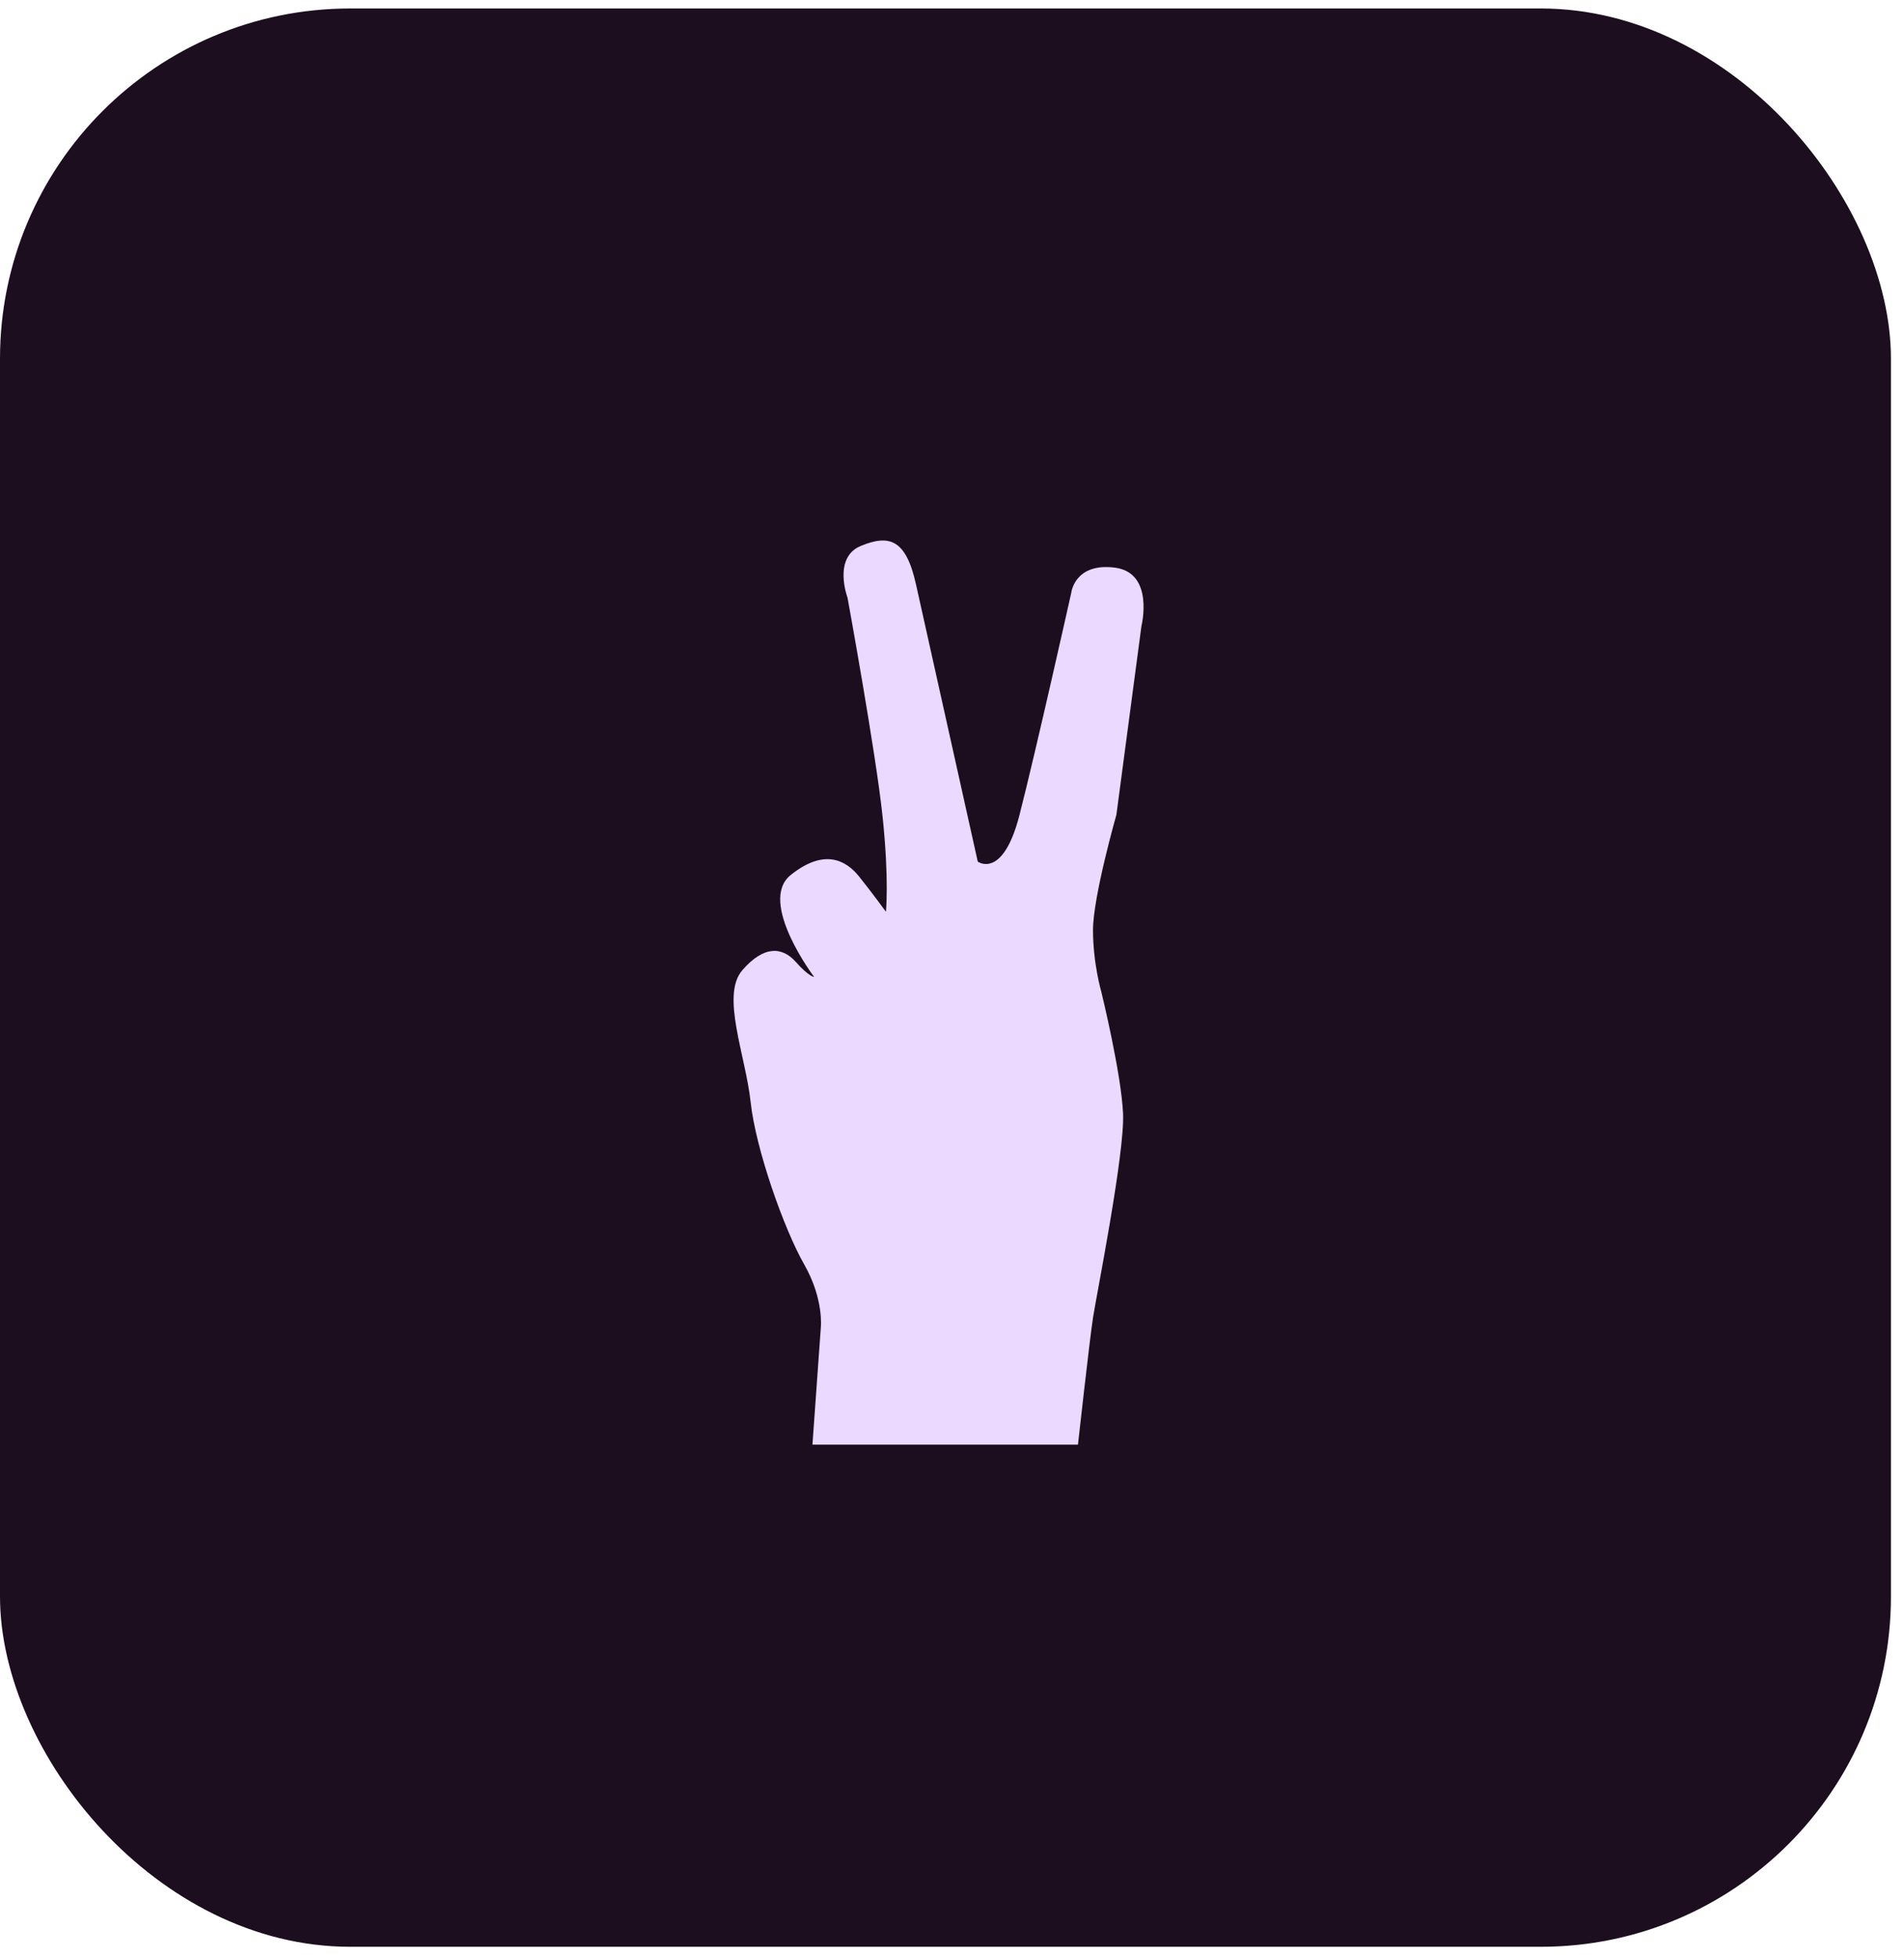 <svg width="71" height="73" viewBox="0 0 71 73" fill="none" xmlns="http://www.w3.org/2000/svg">
<rect y="0.316" width="70.513" height="72.254" rx="13.058" fill="#1D0E1F"/>
<path fill-rule="evenodd" clip-rule="evenodd" d="M39.948 22.093C39.948 22.093 40.073 20.972 41.567 21.159C43.062 21.346 42.564 23.338 42.564 23.338L41.63 30.375C41.63 30.375 40.758 33.426 40.758 34.672C40.758 35.917 41.069 36.976 41.069 36.976C41.069 36.976 41.817 40.027 41.879 41.522C41.941 43.016 40.882 48.31 40.758 49.119C40.633 49.929 40.197 53.852 40.197 53.852H30.296L30.608 49.493C30.608 49.493 30.732 48.434 29.985 47.127C29.237 45.819 28.179 42.83 27.992 41.086C27.805 39.342 26.871 37.101 27.681 36.167C28.49 35.233 29.175 35.295 29.673 35.855C30.172 36.416 30.358 36.416 30.358 36.416C30.358 36.416 28.241 33.613 29.486 32.617C30.732 31.621 31.541 32.056 32.04 32.679C32.538 33.302 33.036 33.987 33.036 33.987C33.036 33.987 33.161 32.804 32.911 30.438C32.663 28.071 31.604 22.28 31.604 22.28C31.604 22.28 31.043 20.785 32.102 20.349C33.161 19.913 33.783 20.1 34.157 21.782C34.531 23.463 36.461 32.119 36.461 32.119C36.461 32.119 37.395 32.804 38.018 30.375C38.641 27.947 39.948 22.093 39.948 22.093L39.948 22.093Z" fill="#ECD9FF"/>
</svg>
